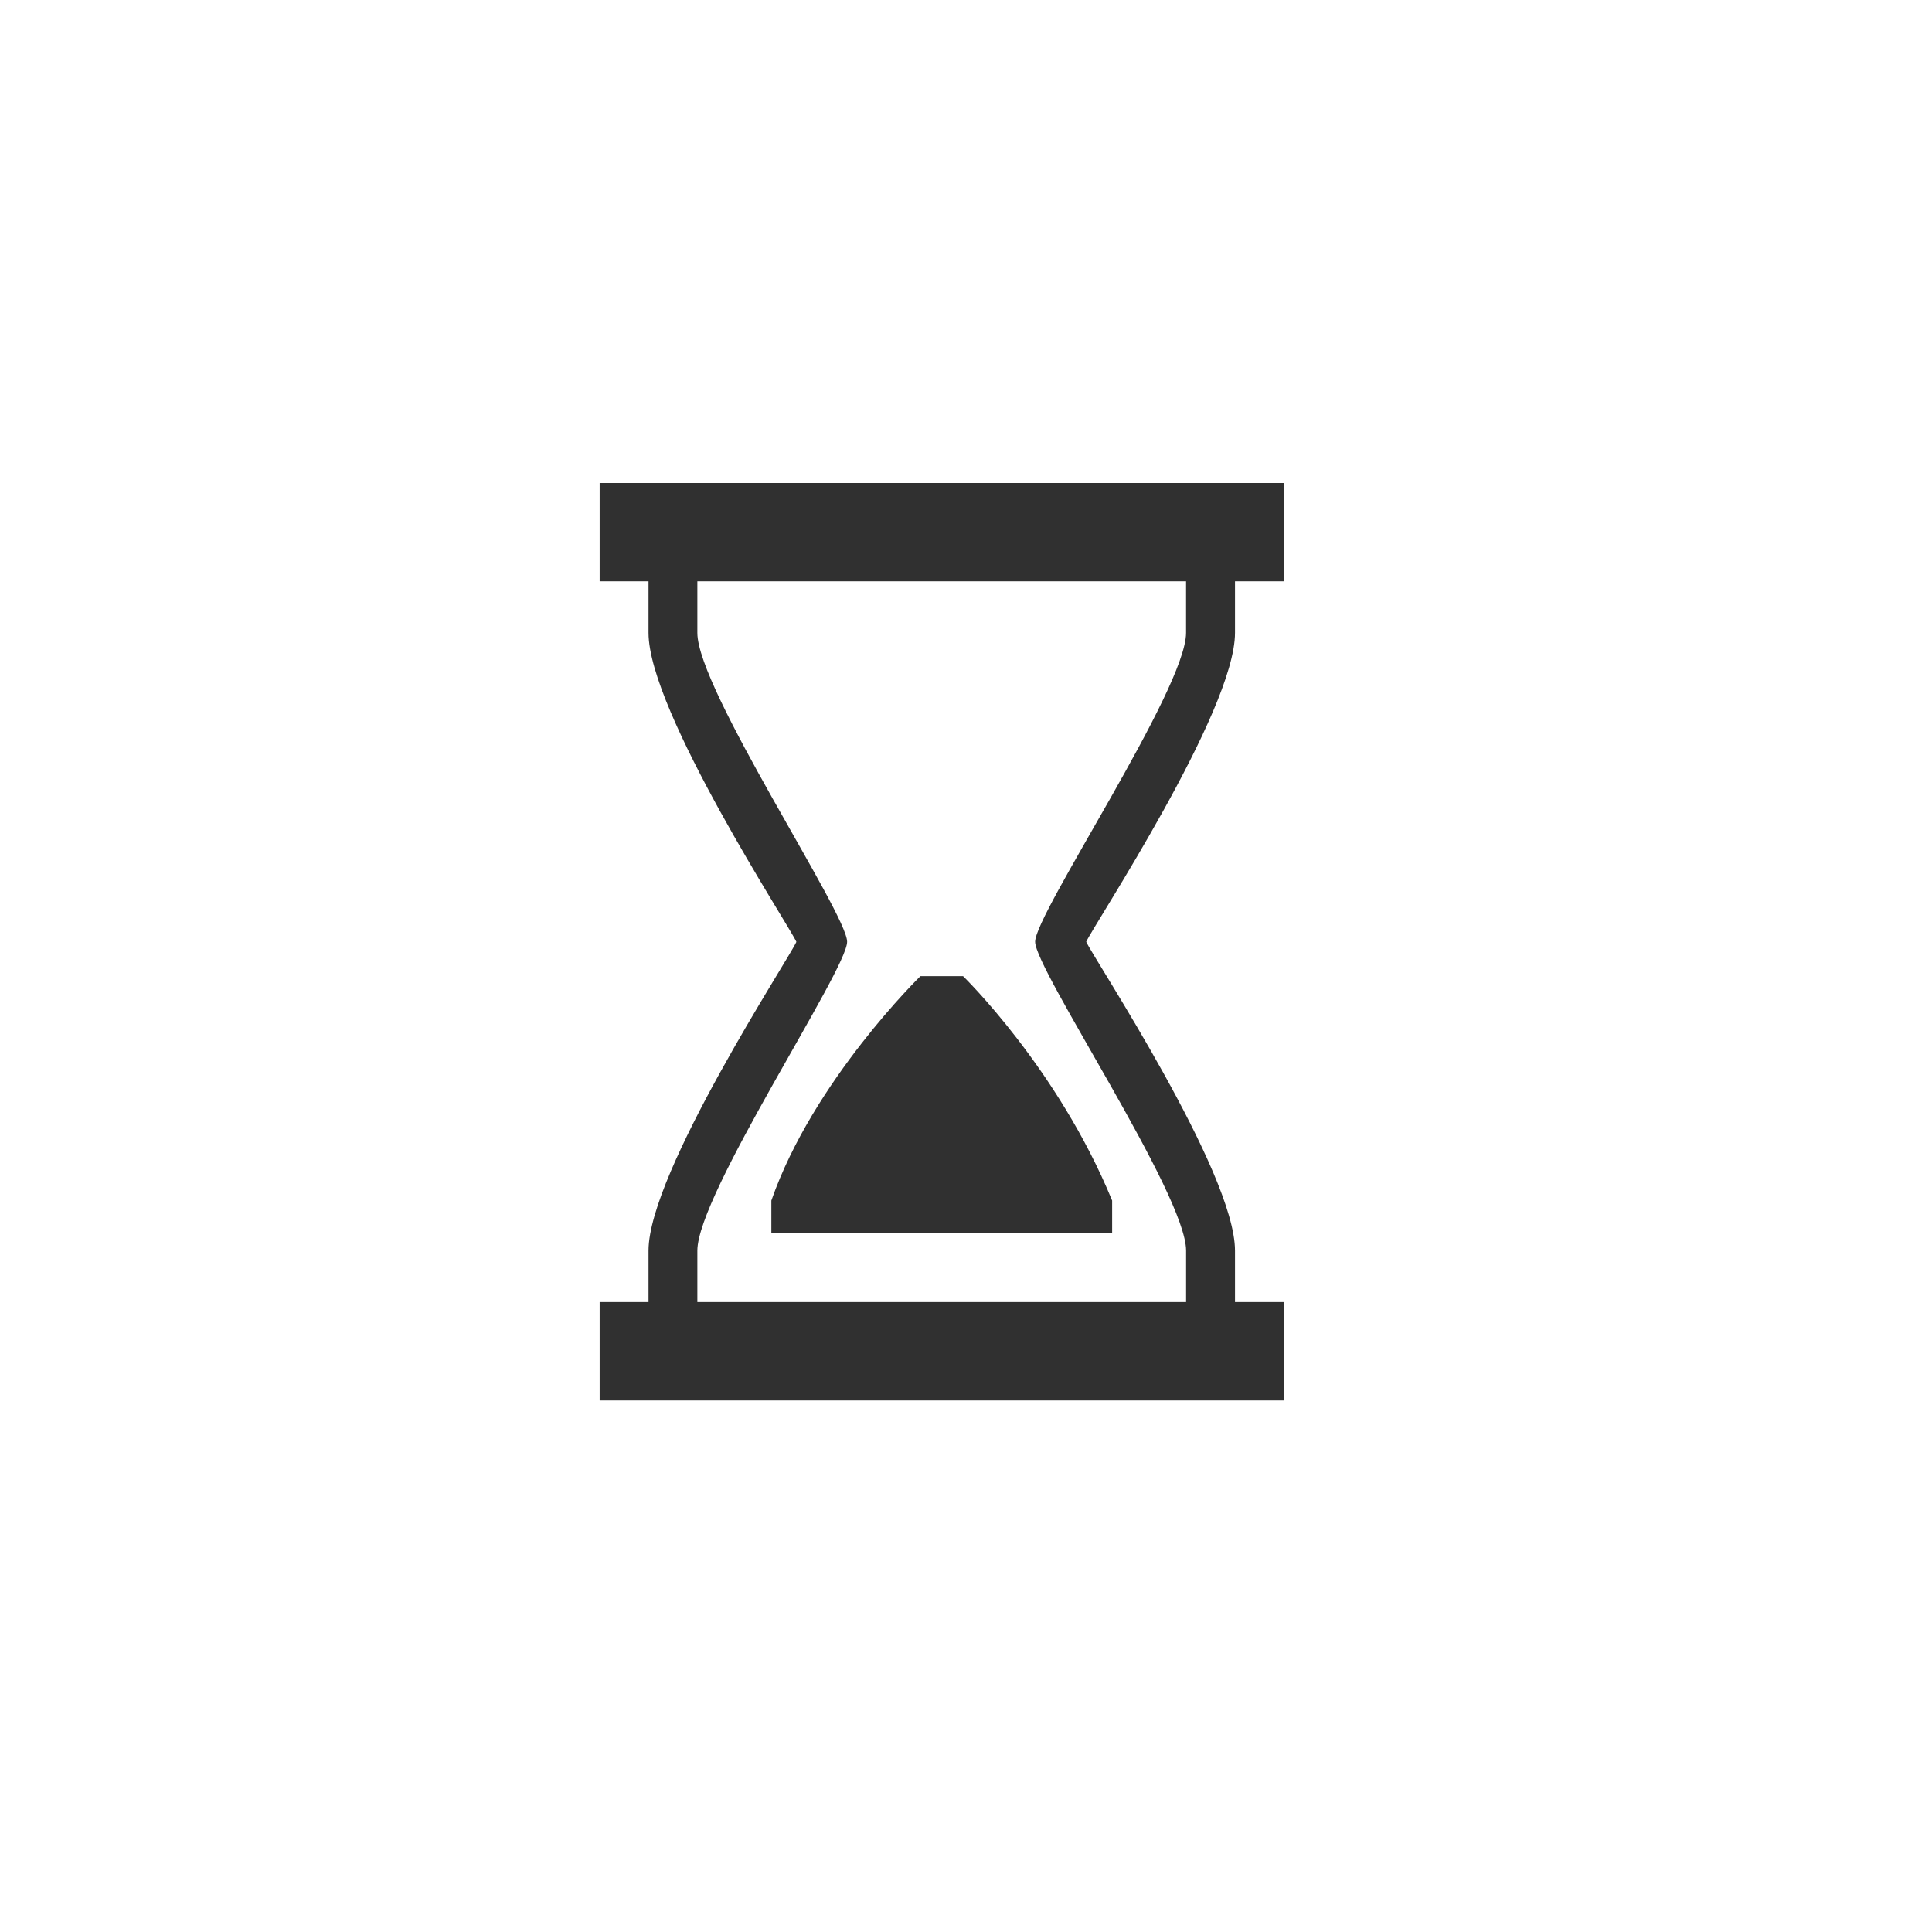 <?xml version="1.0" encoding="iso-8859-1"?>
<!-- Generator: Adobe Illustrator 18.1.1, SVG Export Plug-In . SVG Version: 6.00 Build 0)  -->
<svg fill="#303030" version="1.1" id="Capa_1" xmlns="http://www.w3.org/2000/svg" xmlns:xlink="http://www.w3.org/1999/xlink" x="0px" y="0px"
	 viewBox="-16 -16 64 64" width="16px" height="16px" style="enable-background:new 0 0 30.393 30.393;" xml:space="preserve">
<g>
	<path d="M14.491,16.336c0,0-3.553,3.459-4.939,7.434v1.084h11.289V23.77c-1.802-4.389-4.939-7.434-4.939-7.434H14.491z"/>
	<path d="M24.911,4.963V3.256h1.618V0H3.864v3.256h1.619v1.707c0,2.605,4.677,9.725,4.898,10.238
		c-0.217,0.514-4.898,7.631-4.898,10.229v1.703H3.864v3.26h22.665v-3.26h-1.618V25.43c0-2.609-4.682-9.68-4.929-10.232
		C20.229,14.643,24.911,7.568,24.911,4.963z M23.291,25.43v1.703H7.101V25.43c0-1.875,4.961-9.297,4.961-10.232
		c0-0.941-4.961-8.361-4.961-10.234V3.256H23.29v1.707c0,1.873-5,9.293-5,10.234C18.291,16.133,23.291,23.555,23.291,25.43z"/>
	<g>
	</g>
	<g>
	</g>
	<g>
	</g>
	<g>
	</g>
	<g>
	</g>
	<g>
	</g>
	<g>
	</g>
	<g>
	</g>
	<g>
	</g>
	<g>
	</g>
	<g>
	</g>
	<g>
	</g>
	<g>
	</g>
	<g>
	</g>
	<g>
	</g>
</g>
<g>
</g>
<g>
</g>
<g>
</g>
<g>
</g>
<g>
</g>
<g>
</g>
<g>
</g>
<g>
</g>
<g>
</g>
<g>
</g>
<g>
</g>
<g>
</g>
<g>
</g>
<g>
</g>
<g>
</g>
</svg>
